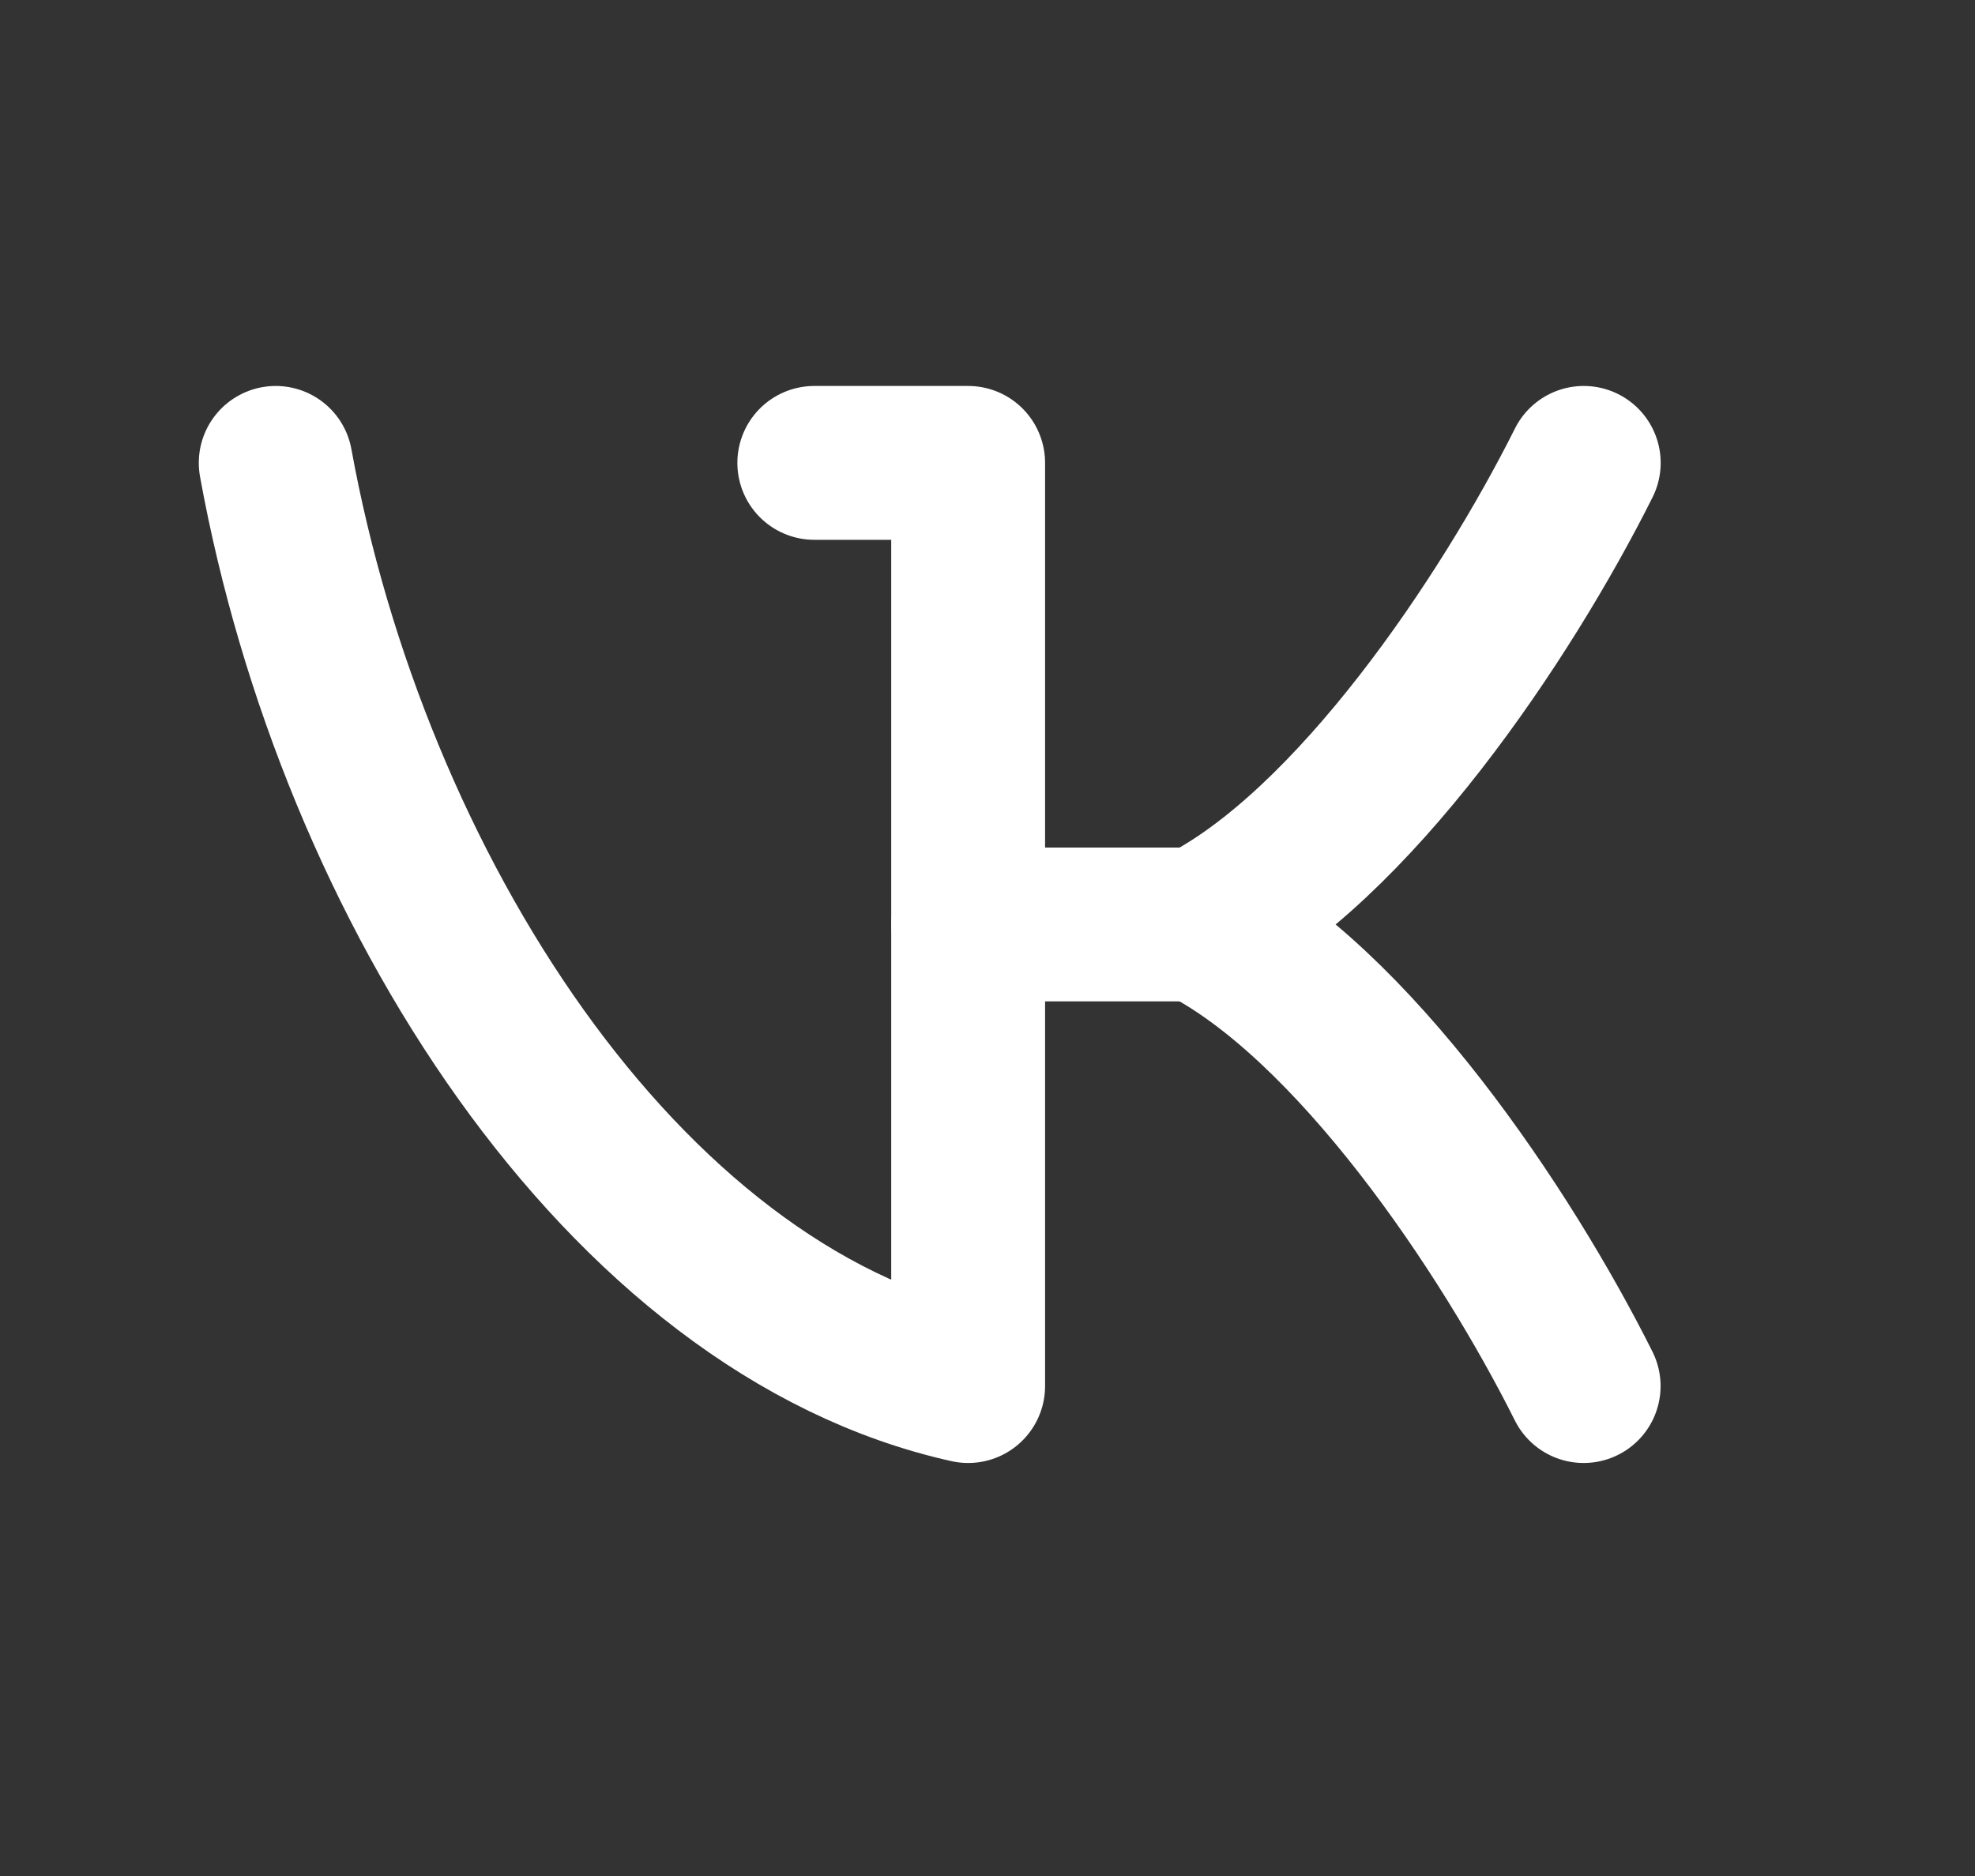<svg width="20" height="19" viewBox="0 0 20 19" fill="none" xmlns="http://www.w3.org/2000/svg">
<rect x="0" y="0" width="20" height="19" fill="#333333" stroke="none"/>
<g id="tabler:brand-vk">
<g id="Group">
<path id="Vector" d="M8.246 4.688H9.804V14.038C6.298 13.259 3.571 8.973 2.792 4.688" stroke="white" stroke-width="1.558" stroke-linecap="round" stroke-linejoin="round"/>
<path id="Vector_2" d="M16.038 4.688C15.259 6.246 13.7 8.584 12.142 9.363H9.805" stroke="white" stroke-width="1.558" stroke-linecap="round" stroke-linejoin="round"/>
<path id="Vector_3" d="M16.037 14.038C15.258 12.479 13.7 10.142 12.142 9.363" stroke="white" stroke-width="1.558" stroke-linecap="round" stroke-linejoin="round"/>
</g>
</g>
</svg>
